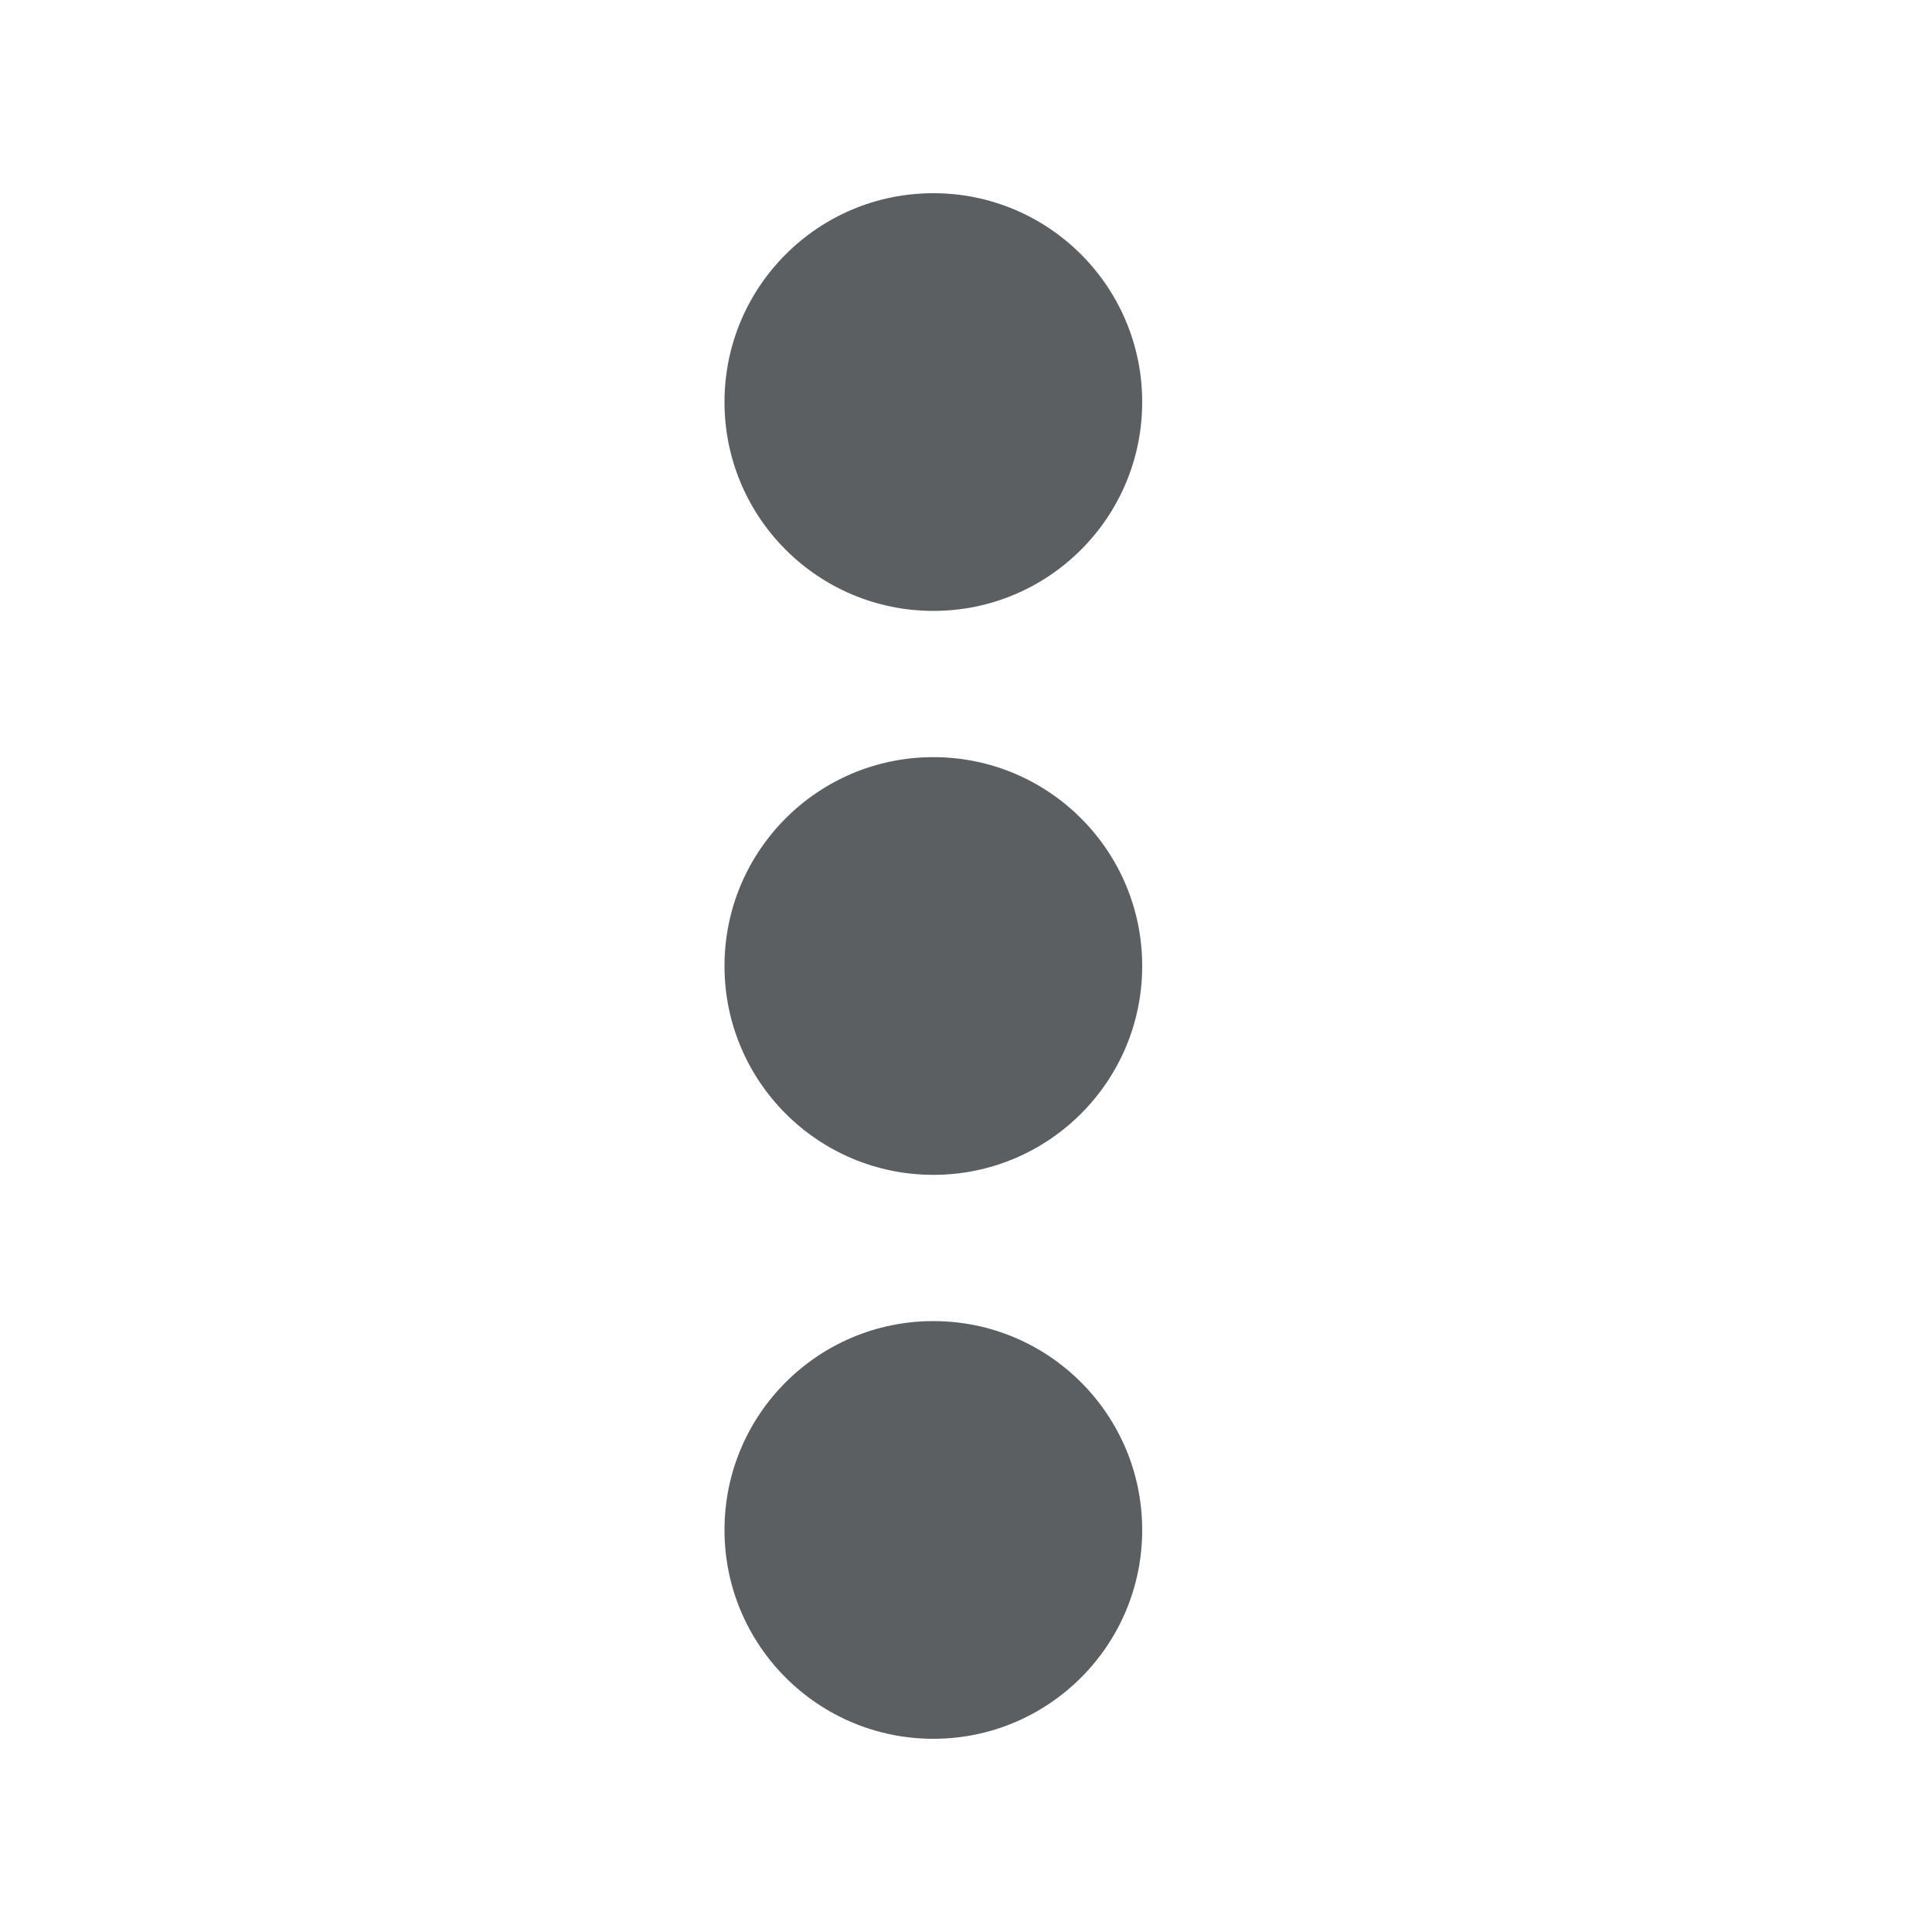 <svg width="20" height="20" viewBox="0 0 20 20" fill="none" xmlns="http://www.w3.org/2000/svg">
<circle cx="9.662" cy="4.162" r="2.162" fill="#5C5F62"/>
<circle cx="9.662" cy="10" r="2.162" fill="#5C5F62"/>
<circle cx="9.662" cy="15.838" r="2.162" fill="#5C5F62"/>
</svg>
